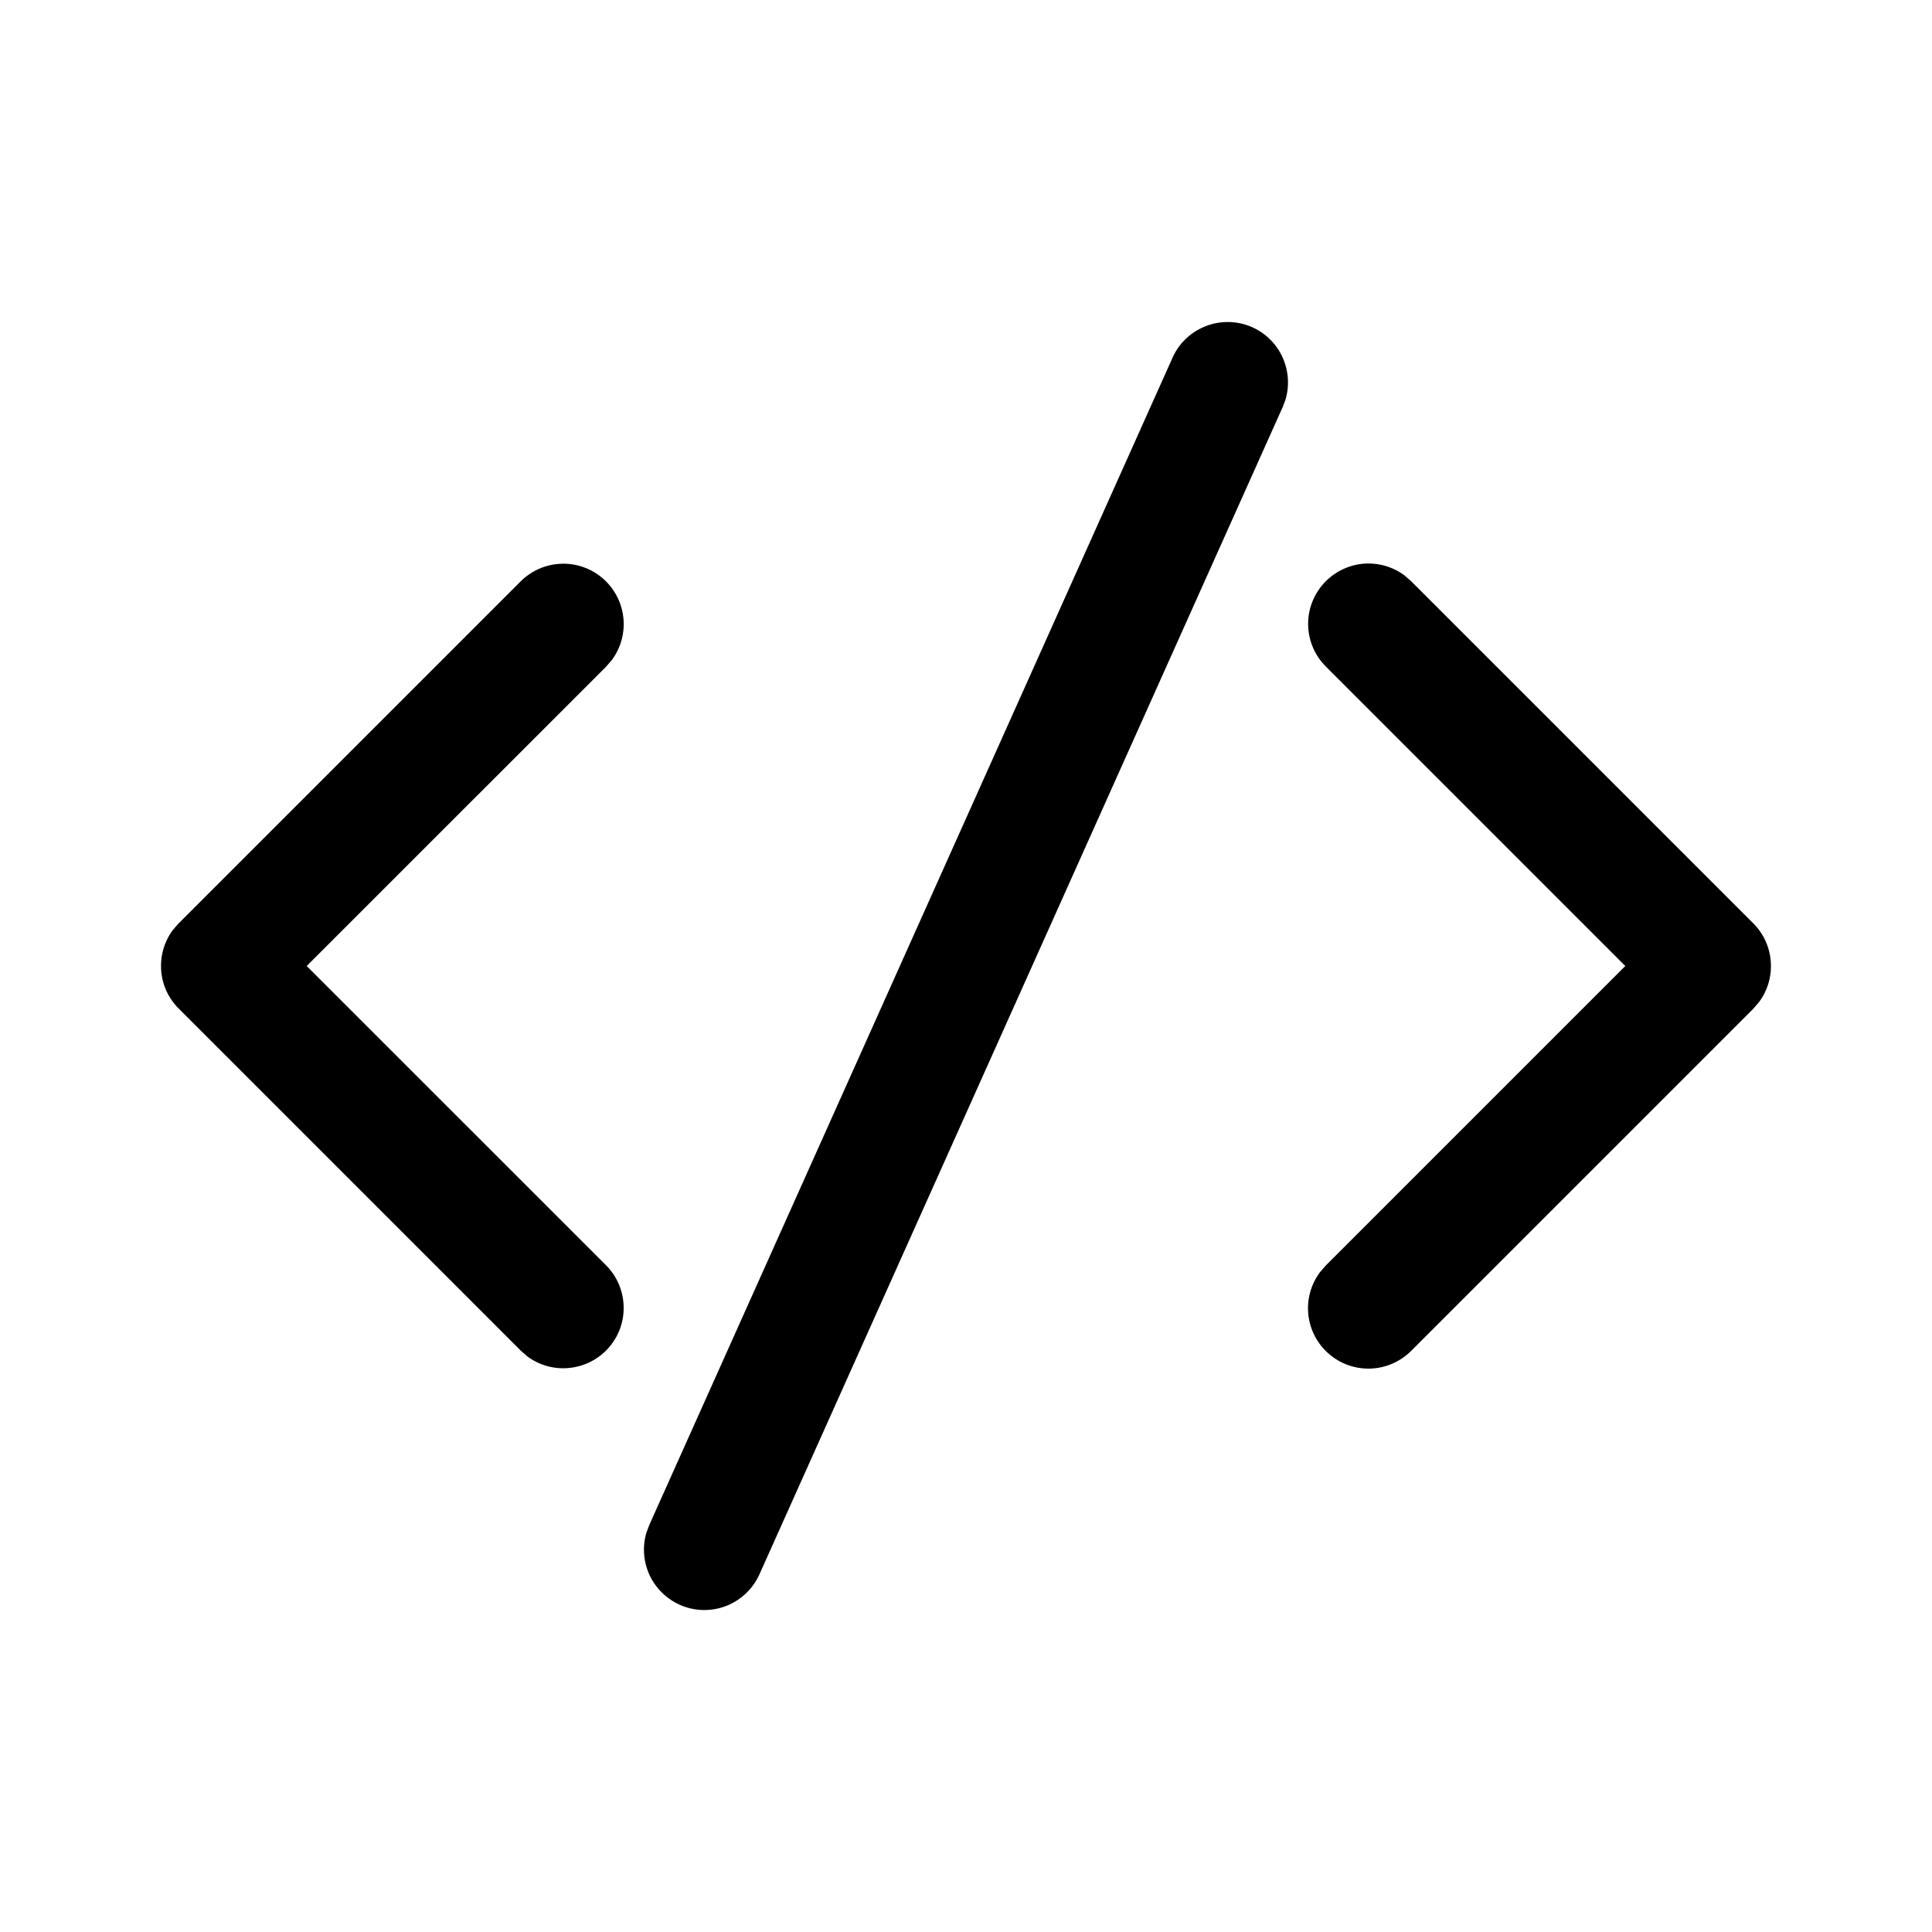 <svg id="editor/code" viewBox="0 0 24 24" fill="none" xmlns="http://www.w3.org/2000/svg">
<path d="M8.066 18.943L14.566 4.443C14.643 4.27 14.784 4.132 14.96 4.059C15.135 3.985 15.331 3.981 15.51 4.046C15.688 4.112 15.835 4.243 15.92 4.413C16.005 4.583 16.023 4.779 15.97 4.961L15.934 5.057L9.434 19.557C9.356 19.73 9.215 19.868 9.04 19.942C8.865 20.015 8.668 20.02 8.49 19.954C8.312 19.888 8.165 19.757 8.079 19.587C7.994 19.417 7.976 19.221 8.03 19.039L8.066 18.943L14.566 4.443L8.066 18.943ZM2.22 11.47L6.47 7.22C6.604 7.087 6.783 7.01 6.972 7.003C7.16 6.996 7.344 7.061 7.487 7.184C7.63 7.307 7.722 7.48 7.743 7.668C7.765 7.855 7.714 8.044 7.603 8.196L7.53 8.281L3.81 12L7.53 15.719C7.663 15.853 7.74 16.032 7.747 16.221C7.754 16.41 7.689 16.594 7.566 16.737C7.442 16.88 7.27 16.971 7.082 16.992C6.895 17.014 6.706 16.964 6.554 16.852L6.47 16.779L2.22 12.529C2.093 12.402 2.015 12.234 2.002 12.055C1.989 11.876 2.04 11.697 2.147 11.553L2.22 11.469L6.47 7.219L2.22 11.469V11.47ZM16.47 7.22C16.597 7.093 16.765 7.016 16.944 7.002C17.123 6.989 17.301 7.04 17.446 7.147L17.53 7.22L21.78 11.47C21.907 11.597 21.984 11.765 21.997 11.944C22.011 12.124 21.959 12.302 21.853 12.446L21.78 12.531L17.53 16.781C17.396 16.915 17.216 16.994 17.027 17.001C16.837 17.008 16.652 16.943 16.509 16.819C16.365 16.696 16.274 16.522 16.253 16.334C16.232 16.145 16.284 15.956 16.397 15.804L16.47 15.72L20.19 12L16.47 8.28C16.329 8.139 16.25 7.949 16.25 7.75C16.25 7.551 16.329 7.361 16.47 7.22Z" fill="currentColor"/>
</svg>
